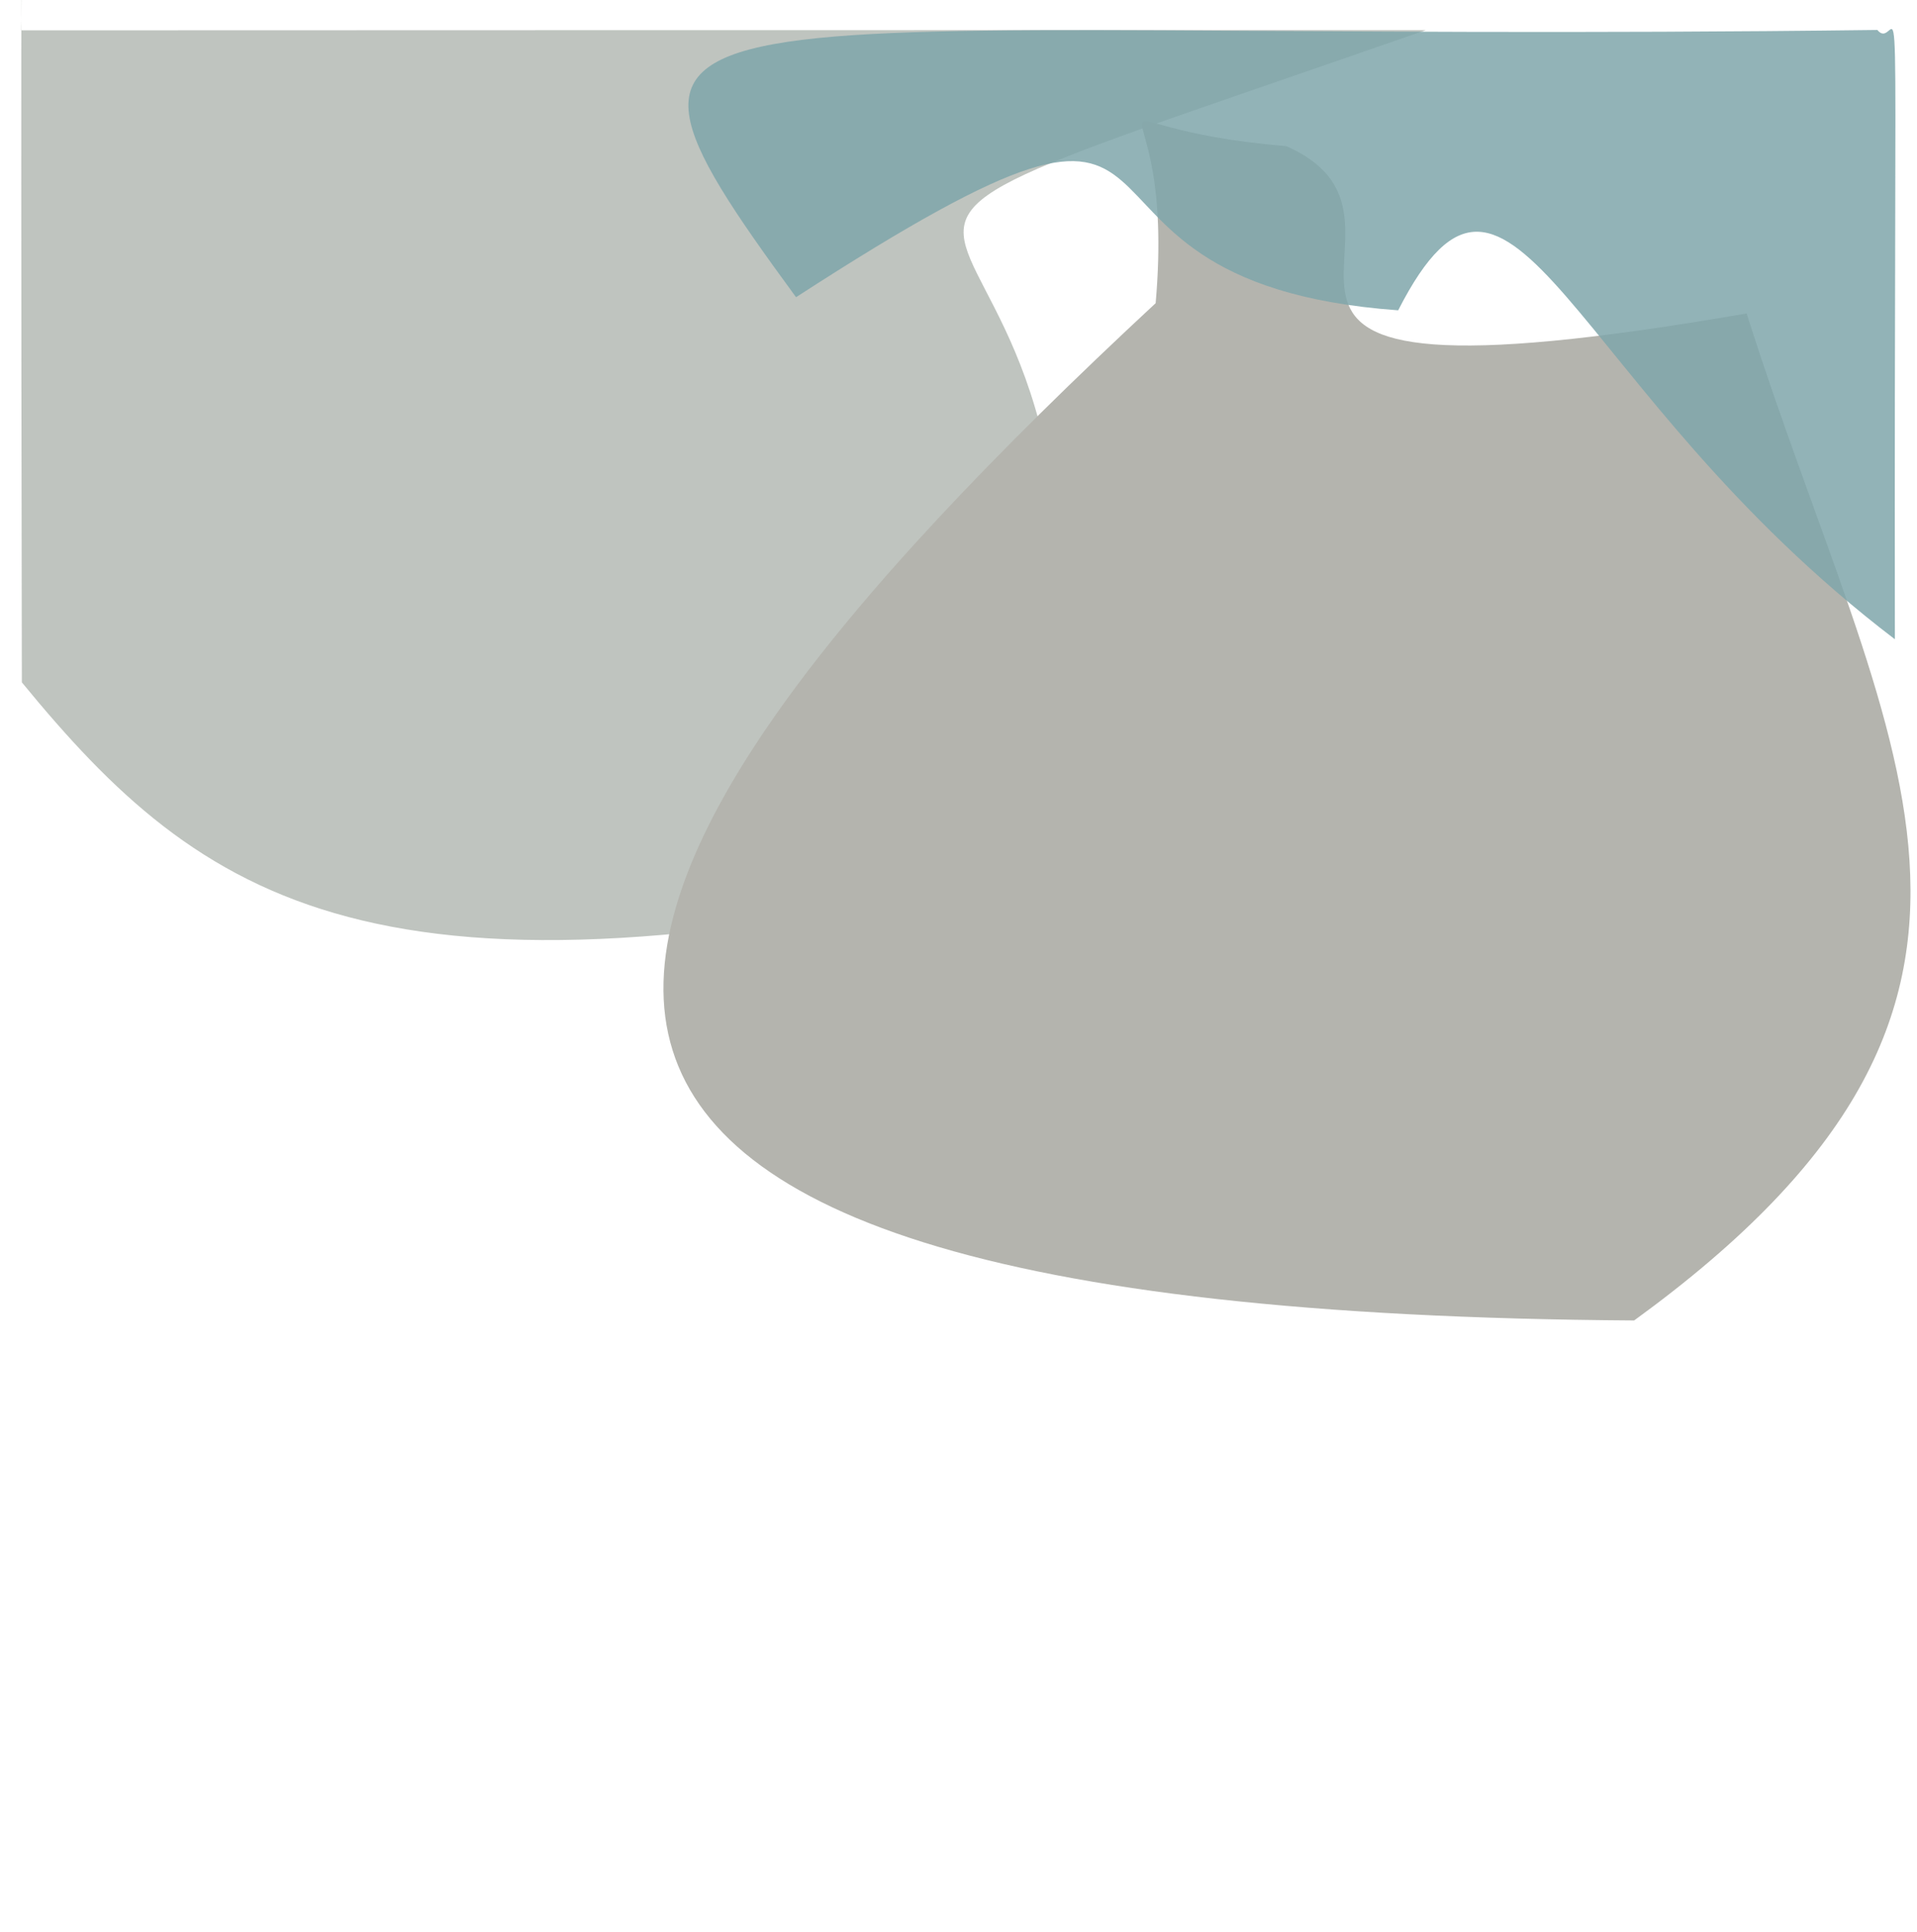 <?xml version="1.0" ?>
<svg xmlns="http://www.w3.org/2000/svg" version="1.1" width="508" height="512">
  <defs/>
  <g>
    <path d="M 377.85 7.979 C 149.727 87.479 319.346 16.222 272.406 231.289 C 99.613 271.512 53.62 239.169 5.791 180.856 C 5.361 -68.529 5.988 -2.521 5.597 8.038 C 166.476 8.005 179.022 7.961 377.85 7.979" stroke-width="0.0" fill="rgb(92, 104, 91)" opacity="0.389" stroke="rgb(163, 184, 129)" stroke-opacity="0.594" stroke-linecap="round" stroke-linejoin="round"/>
    <path d="M 462.849 83.087 C 499.769 199.528 550.95 264.28 433.047 349.98 C 90.842 347.75 134.937 239.482 306.245 80.355 C 312.027 14.397 279.342 33.614 340.872 38.743 C 388.149 59.65 295.694 111.955 462.849 83.087" stroke-width="0.0" fill="rgb(180, 180, 174)" opacity="1.0" stroke="rgb(40, 157, 219)" stroke-opacity="0.911" stroke-linecap="round" stroke-linejoin="round"/>
    <path d="M 502.14 169.433 C 415.119 103.158 400.913 22.691 370.513 82.248 C 265.334 74.664 333.48 -0.588 210.948 78.775 C 144.937 -11.335 175.427 11.994 497.495 7.941 C 504.003 15.875 501.902 -34.824 502.14 169.433" stroke-width="0.0" fill="rgb(127, 166, 170)" opacity="0.846" stroke="rgb(228, 242, 245)" stroke-opacity="0.172" stroke-linecap="round" stroke-linejoin="round"/>
  </g>
</svg>
